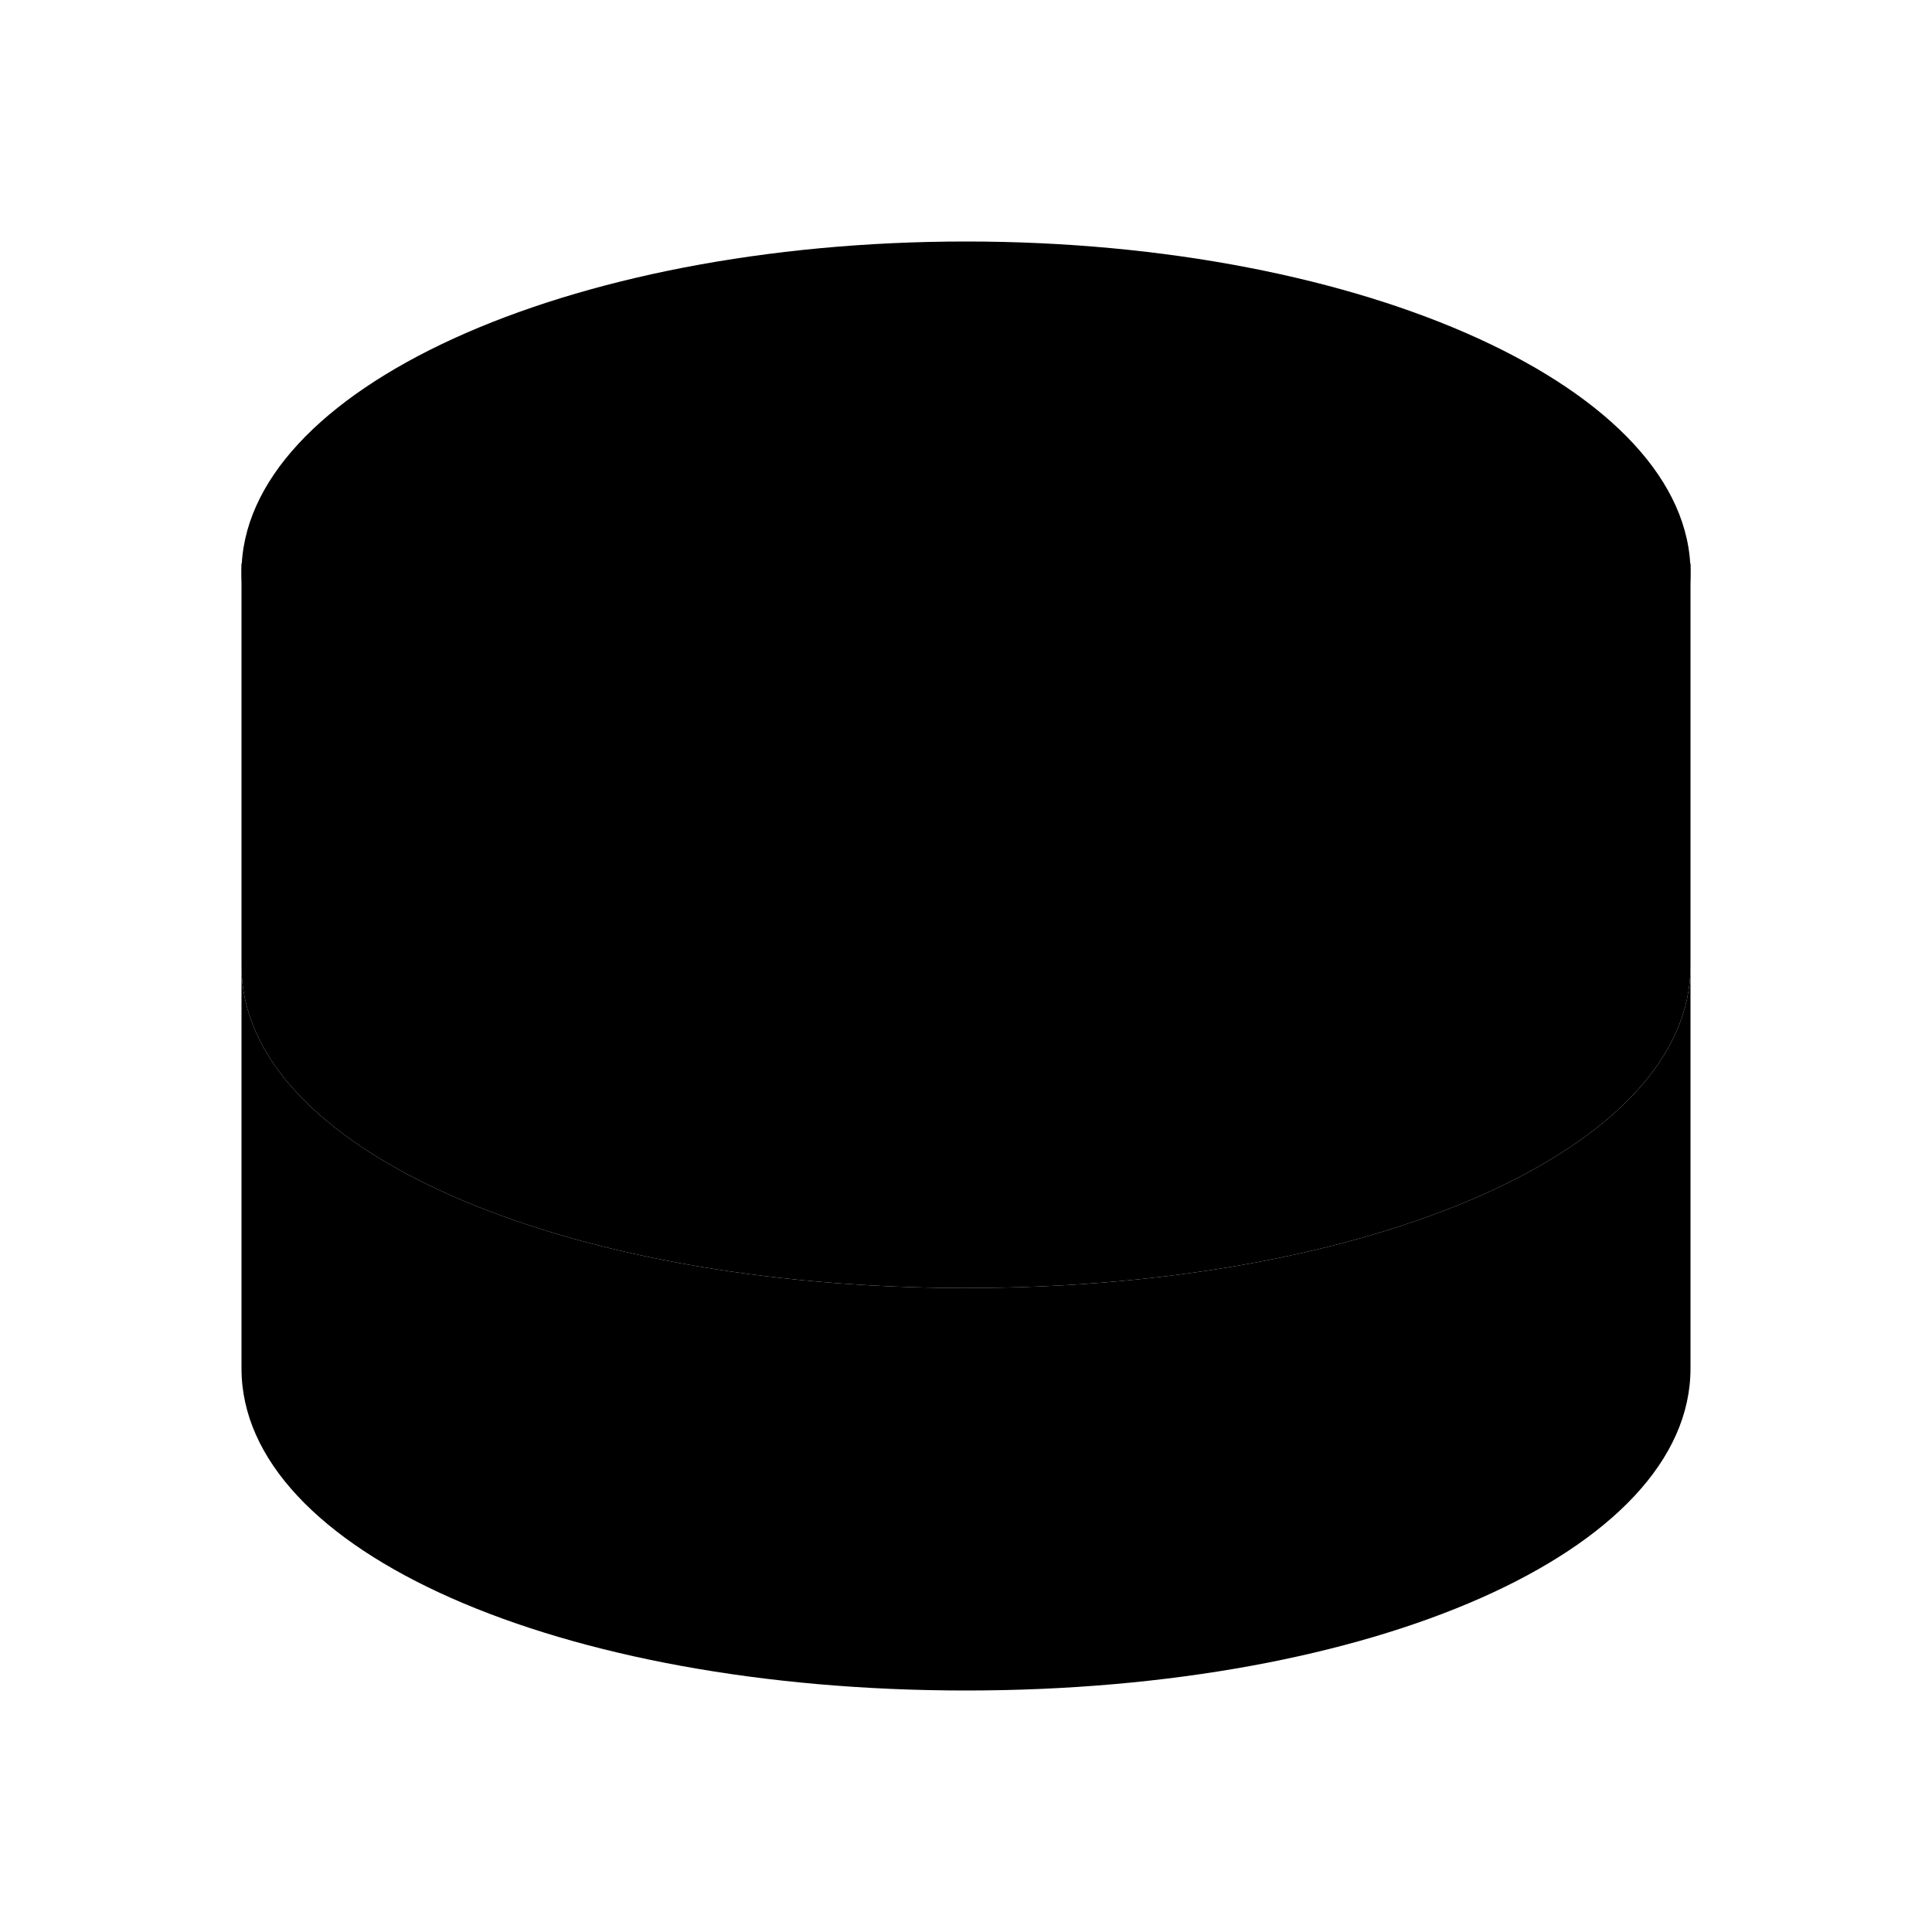 <svg width="24" height="24" viewBox="0 0 24 24" fill="none" xmlns="http://www.w3.org/2000/svg">
  <path d="M12 16C17.049 16 21 14.272 21 12V7H3V12C3 14.272 6.951 16 12 16Z" fill="url(#paint0_linear)" />
  <path fillRule="evenodd" clipRule="evenodd"
    d="M21 12C21 14.272 17.049 16 12 16C6.951 16 3 14.272 3 12V17C3 19.272 6.951 21 12 21C17.049 21 21 19.272 21 17V12Z"
    fill="url(#paint1_linear)" />
  <path
    d="M21 7.114C21 9.387 16.971 11 12 11C7.029 11 3 9.387 3 7.114C3 4.842 7.029 3 12 3C16.971 3 21 4.842 21 7.114Z"
    fill="url(#paint2_linear)" />
  <defs>
    <linearGradient id="paint0_linear" x1="12" y1="7" x2="12" y2="16" gradientUnits="userSpaceOnUse">
      <stop stopColor="#6073D8" />
      <stop offset="1" stopColor="#5C5ACA" />
    </linearGradient>
    <linearGradient id="paint1_linear" x1="12" y1="12" x2="12" y2="21" gradientUnits="userSpaceOnUse">
      <stop stopColor="white" />
      <stop offset="1" stopColor="#D1DAEE" />
    </linearGradient>
    <linearGradient id="paint2_linear" x1="12" y1="3" x2="12" y2="11" gradientUnits="userSpaceOnUse">
      <stop stopColor="white" />
      <stop offset="1" stopColor="#D1DAEE" />
    </linearGradient>
  </defs>
</svg>